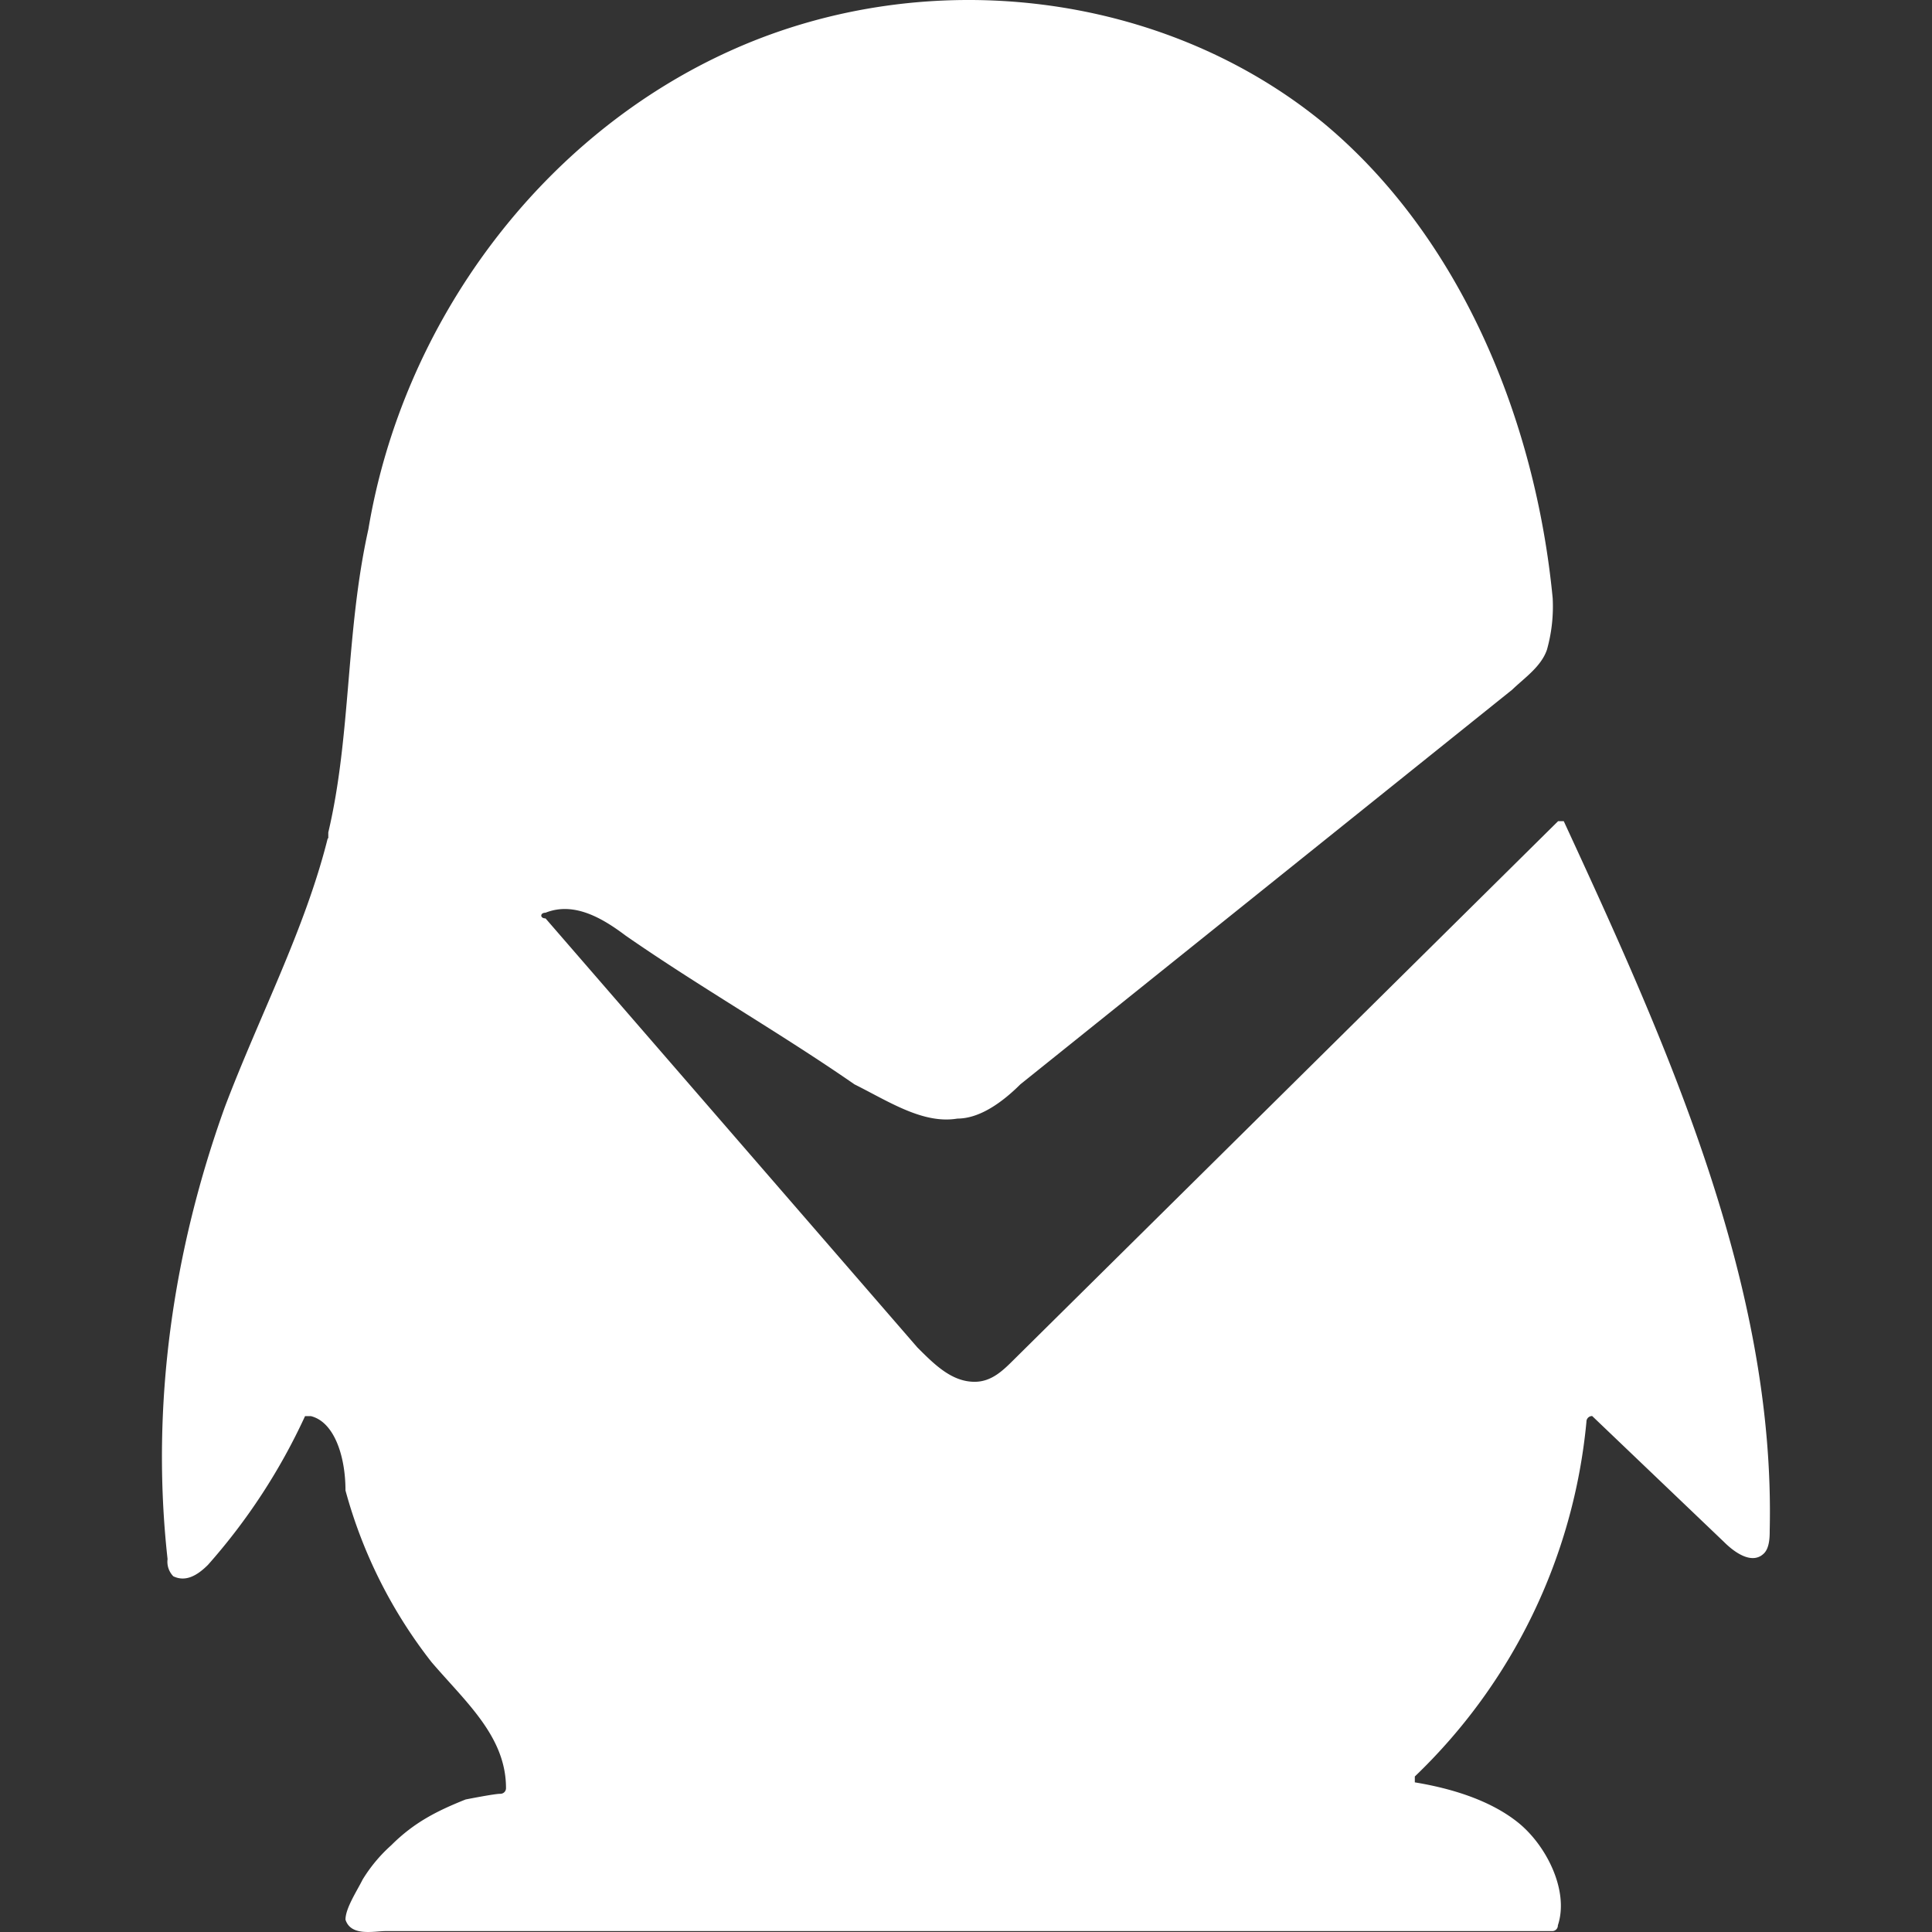 <?xml version="1.0" standalone="no"?><!DOCTYPE svg PUBLIC "-//W3C//DTD SVG 1.1//EN" "http://www.w3.org/Graphics/SVG/1.1/DTD/svg11.dtd"><svg t="1627709218515" class="icon" viewBox="0 0 1024 1024" version="1.1" xmlns="http://www.w3.org/2000/svg" p-id="1706" xmlns:xlink="http://www.w3.org/1999/xlink" width="200" height="200"><rect x="0" y="0" width="1024" height="1024" fill="#333333" stroke="none"/><defs><style type="text/css">@font-face { font-family: Georgia; src: local("Source Han Serif SC"); }
@font-face { font-family: Times; src: local("Source Han Serif SC"); }
@font-face { font-family: "Time New Roman"; src: local("Source Han Serif SC"); }
@font-face { font-family: Arial; src: local("Source Han Sans SC"); }
@font-face { font-family: Helvetica; src: local("Source Han Sans SC"); }
@font-face { font-family: "Helvetica Neue"; src: local("Source Han Sans SC"); }
@font-face { font-family: "Segoe UI"; src: local("Source Han Sans SC"); }
@font-face { font-family: Tahoma; src: local("Source Han Sans SC"); }
@font-face { font-family: Trebuchet; src: local("Source Han Sans SC"); }
@font-face { font-family: "Trebuchet MS"; src: local("Source Han Sans SC"); }
@font-face { font-family: Verdana; src: local("Source Han Sans SC"); }
@font-face { font-family: Consolas; src: local("Source Code Pro"); }
@font-face { font-family: Courier; src: local("Source Code Pro"); }
@font-face { font-family: "Courier New"; src: local("Source Code Pro"); }
@font-face { font-family: SimSun; src: local("Source Han Sans SC"); }
@font-face { font-family: SimSun-ExtB; src: local("Source Han Sans SC"); }
@font-face { font-family: 宋体; src: local("Source Han Sans SC"); }
@font-face { font-family: NSimSun; src: local("Source Han Sans SC"); }
@font-face { font-family: 新宋体; src: local("Source Han Sans SC"); }
@font-face { font-family: SimHei; src: local("Source Han Sans SC"); }
@font-face { font-family: 黑体; src: local("Source Han Sans SC"); }
@font-face { font-family: "Microsoft YaHei"; src: local("Source Han Sans SC"); }
@font-face { font-family: 微软雅黑; src: local("Source Han Sans SC"); }
@font-face { font-family: "STHeiti SC"; src: local("Source Han Sans SC"); }
@font-face { font-family: "PingFang SC"; src: local("Source Han Sans SC"); }
@font-face { font-family: 苹方-简; src: local("Source Han Sans SC"); }
@font-face { font-family: MingLiU; src: local("Source Han Sans TC"); }
@font-face { font-family: MingLiU-ExtB; src: local("Source Han Sans TC"); }
@font-face { font-family: PMingLiU; src: local("Source Han Sans TC"); }
@font-face { font-family: PMingLiU-ExtB; src: local("Source Han Sans TC"); }
@font-face { font-family: "Microsoft JhengHei"; src: local("Source Han Sans TC"); }
@font-face { font-family: 微軟正黑體; src: local("Source Han Sans TC"); }
@font-face { font-family: "STHeiti TC"; src: local("Source Han Sans TC"); }
@font-face { font-family: "PingFang TC"; src: local("Source Han Sans TC"); }
@font-face { font-family: 蘋方-繁; src: local("Source Han Sans TC"); }
@font-face { font-family: MingLiU_HKSCS; src: local("Source Han Sans HC"); }
@font-face { font-family: MingLiU_HKSCS-ExtB; src: local("Source Han Sans HC"); }
@font-face { font-family: "PingFang HK"; src: local("Source Han Sans HC"); }
@font-face { font-family: 蘋方-港; src: local("Source Han Sans HC"); }
@font-face { font-family: "MS Gothic"; src: local("Source Han Sans"); }
@font-face { font-family: "MS PGothic"; src: local("Source Han Sans"); }
@font-face { font-family: "MS UI Gothic"; src: local("Source Han Sans"); }
@font-face { font-family: "Yu Gothic"; src: local("Source Han Sans"); }
@font-face { font-family: "Yu Gothic UI"; src: local("Source Han Sans"); }
@font-face { font-family: "Malgun Gothic"; }
</style></defs><path d="M174.001 444.327v-3.124c12.165-51.451 9.114-106.1 21.242-160.675 18.192-109.077 91.142-209.112 194.045-254.61s227.378-30.319 312.382 39.434c72.767 60.639 112.2 157.624 121.278 251.633a84.527 84.527 0 0 1-3.014 27.306c-3.05 9.077-12.128 15.141-18.375 21.205l-260.747 209.223c-9.114 9.077-21.242 18.155-33.37 18.155-18.192 3.05-36.383-9.077-54.575-18.155-39.397-27.306-81.844-51.451-121.278-78.831-12.091-9.114-27.269-18.192-42.447-12.128-3.014 0-3.014 3.014 0 3.014l197.095 227.414c9.077 9.077 18.192 18.192 30.319 18.192 9.077 0 15.141-6.064 21.205-12.128l288.053-285.003h3.014c54.612 118.228 112.2 245.569 109.15 375.961 0 3.014 0 9.077-3.014 12.091-6.064 6.064-15.178 0-21.242-6.064l-69.827-66.703a2.977 2.977 0 0 0-3.05 3.05 299.042 299.042 0 0 1-90.958 187.981v3.124c18.375 3.014 39.434 9.077 54.612 21.205s27.269 36.383 21.205 54.575a2.977 2.977 0 0 1-3.05 3.05H204.357c-6.064 0-18.375 3.014-21.242-6.064 0-6.064 6.064-15.178 9.077-21.242a80.852 80.852 0 0 1 15.178-18.192c12.128-12.128 24.256-18.192 39.397-24.256 0 0 15.178-3.014 18.375-3.014a2.977 2.977 0 0 0 3.05-3.05c0-27.269-21.242-45.461-39.434-66.703a256.447 256.447 0 0 1-45.645-91.032c0-18.375-6.064-36.383-18.375-39.397h-3.05a321.313 321.313 0 0 1-51.451 78.831c-6.064 6.064-12.128 9.077-18.375 6.064a11.025 11.025 0 0 1-3.05-9.114c-9.077-81.844 3.05-163.725 30.319-239.505 18.375-48.511 42.447-94.009 54.575-142.52z" fill="#ffffff" p-id="1707"></path></svg>